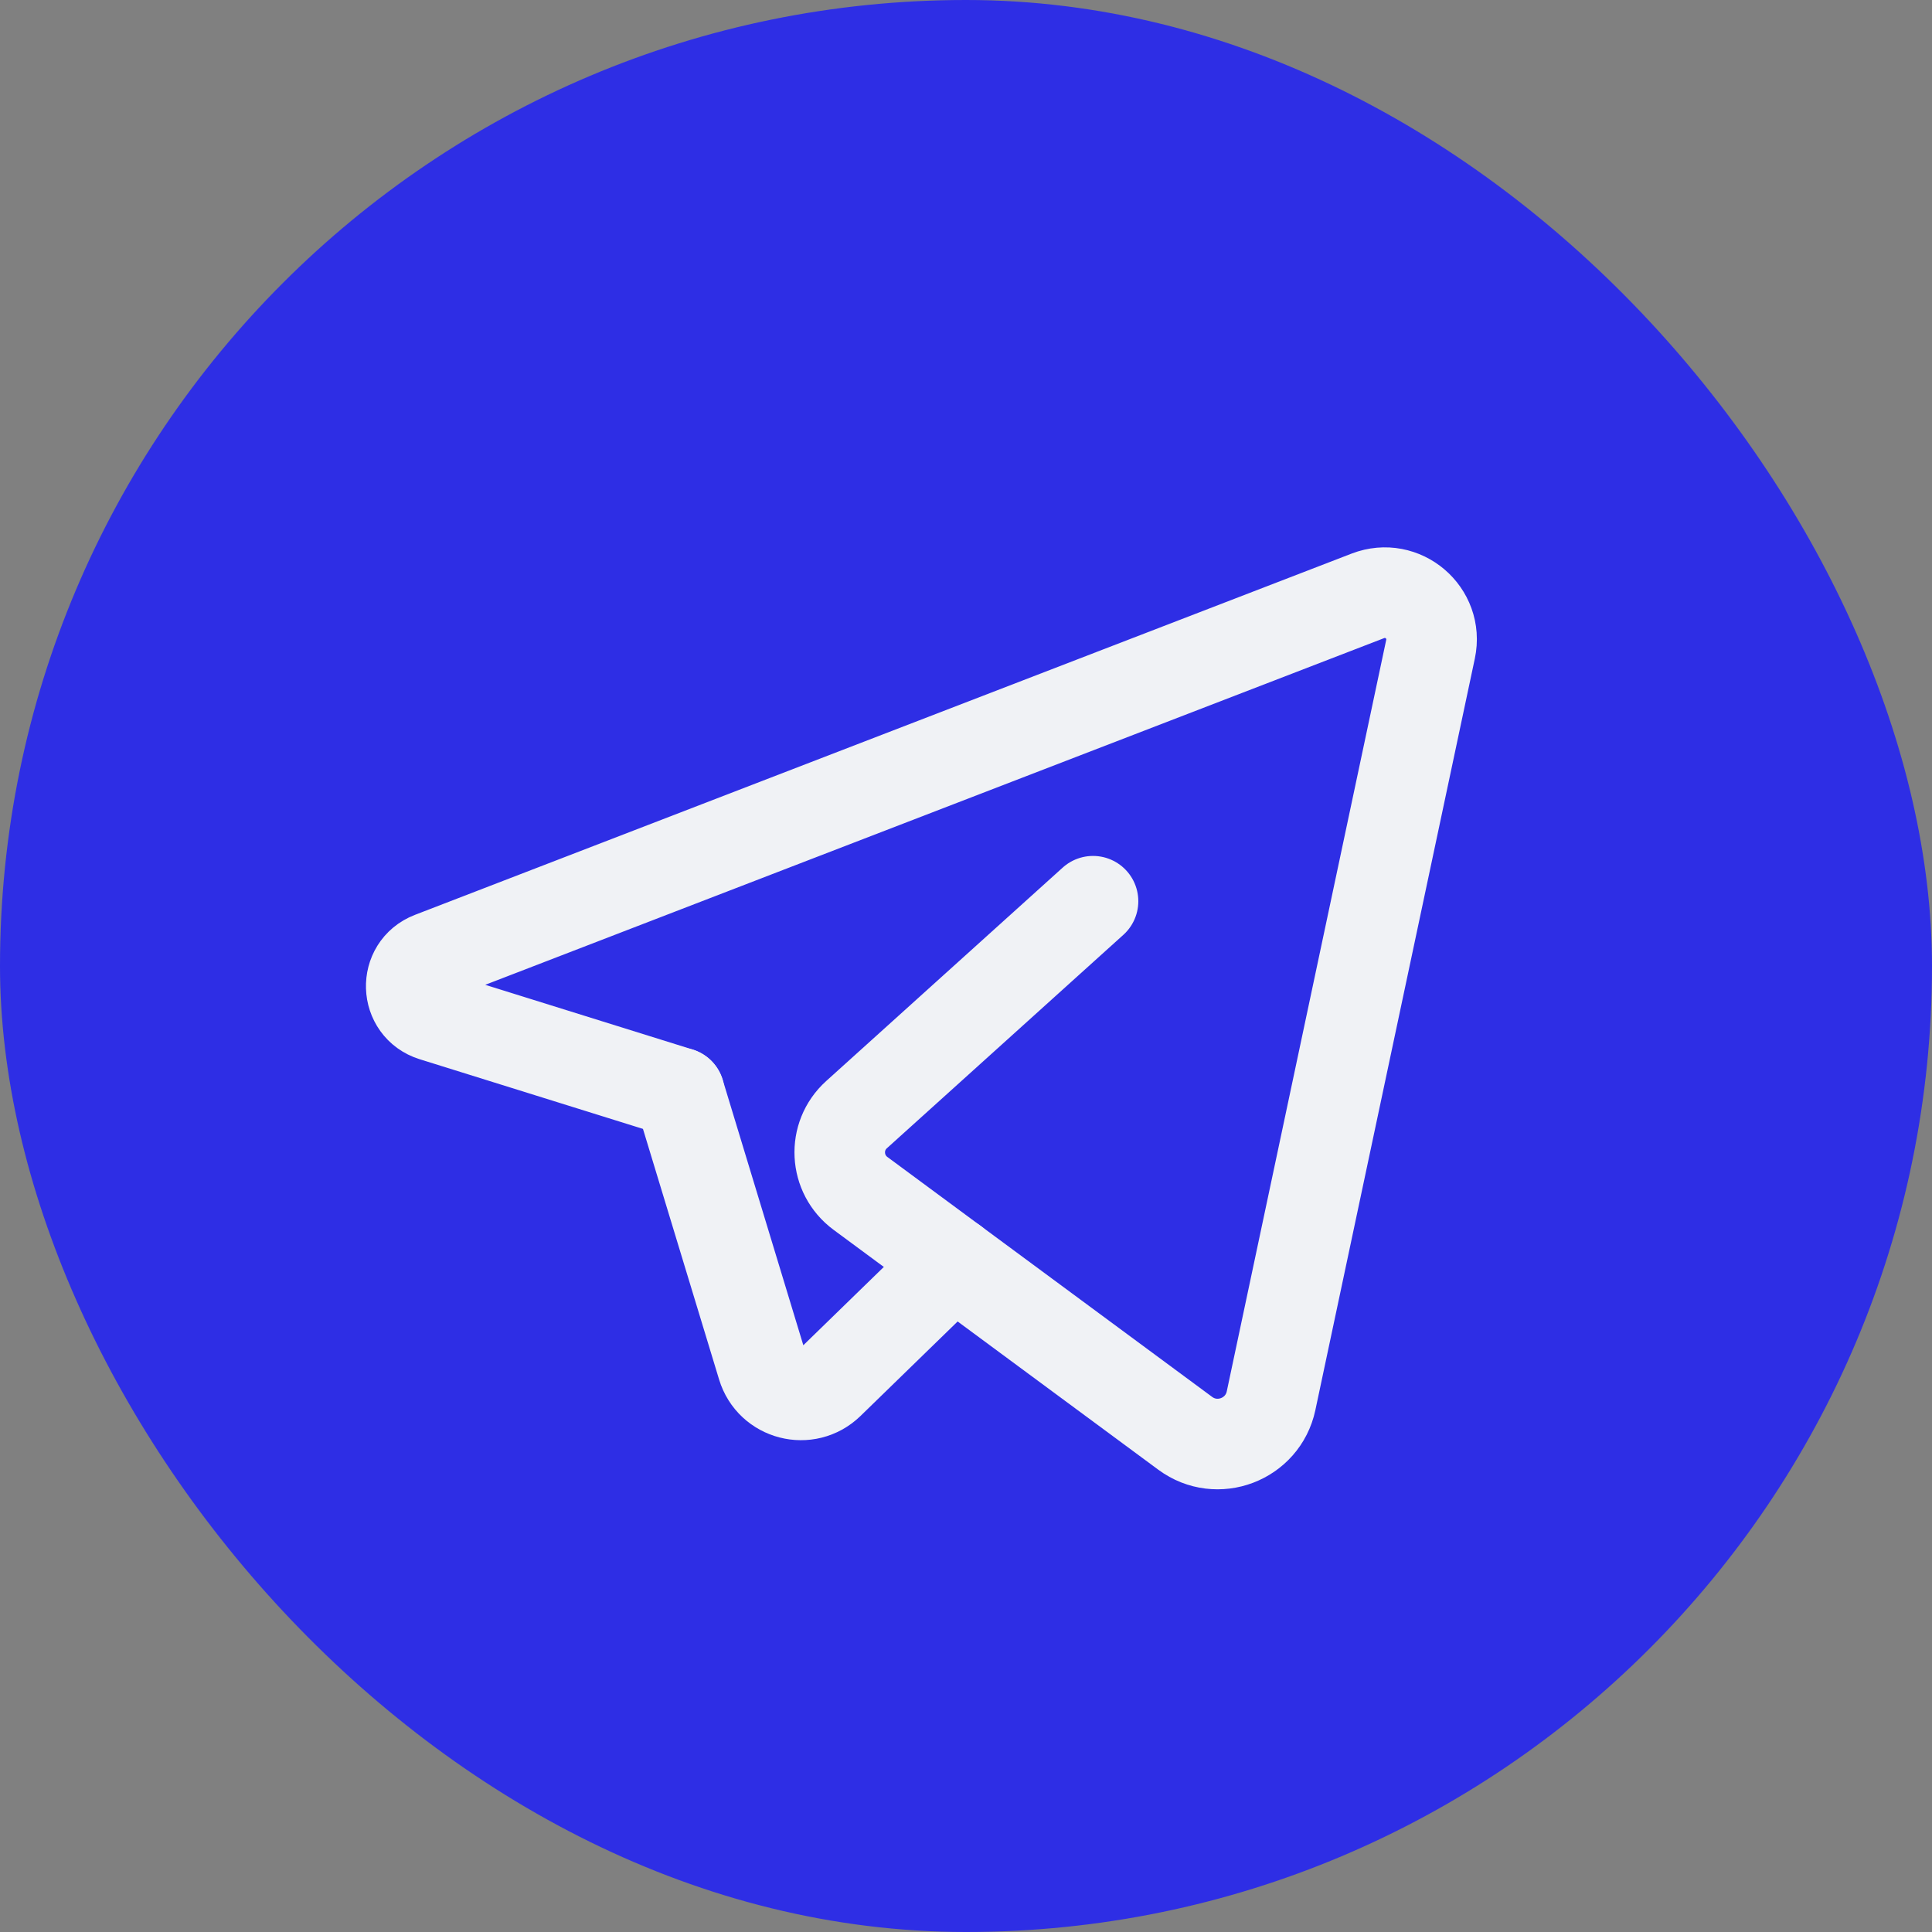<svg width="32" height="32" viewBox="0 0 32 32" fill="none" xmlns="http://www.w3.org/2000/svg">
<rect x="0" y="0" width="32" height="32" fill="#808080" stroke="none"/>
<rect width="32" height="32" rx="16" fill="#2E2EE5"/>
<path d="M15.795 20.906L13.73 22.915C13.372 23.263 12.773 23.109 12.628 22.631L11.252 18.101" stroke="#F0F2F5" stroke-width="1.5" stroke-linecap="round" stroke-linejoin="round"/>
<path d="M18.104 14.927C18.104 14.927 15.515 17.263 14.187 18.462C13.79 18.82 13.823 19.45 14.253 19.767L19.631 23.74C20.16 24.131 20.916 23.844 21.053 23.2L23.694 10.753C23.822 10.151 23.231 9.648 22.657 9.869L7.142 15.853C6.685 16.029 6.707 16.682 7.174 16.828L11.251 18.1" stroke="#F0F2F5" stroke-width="1.5" stroke-linecap="round" stroke-linejoin="round"/>
</svg>
